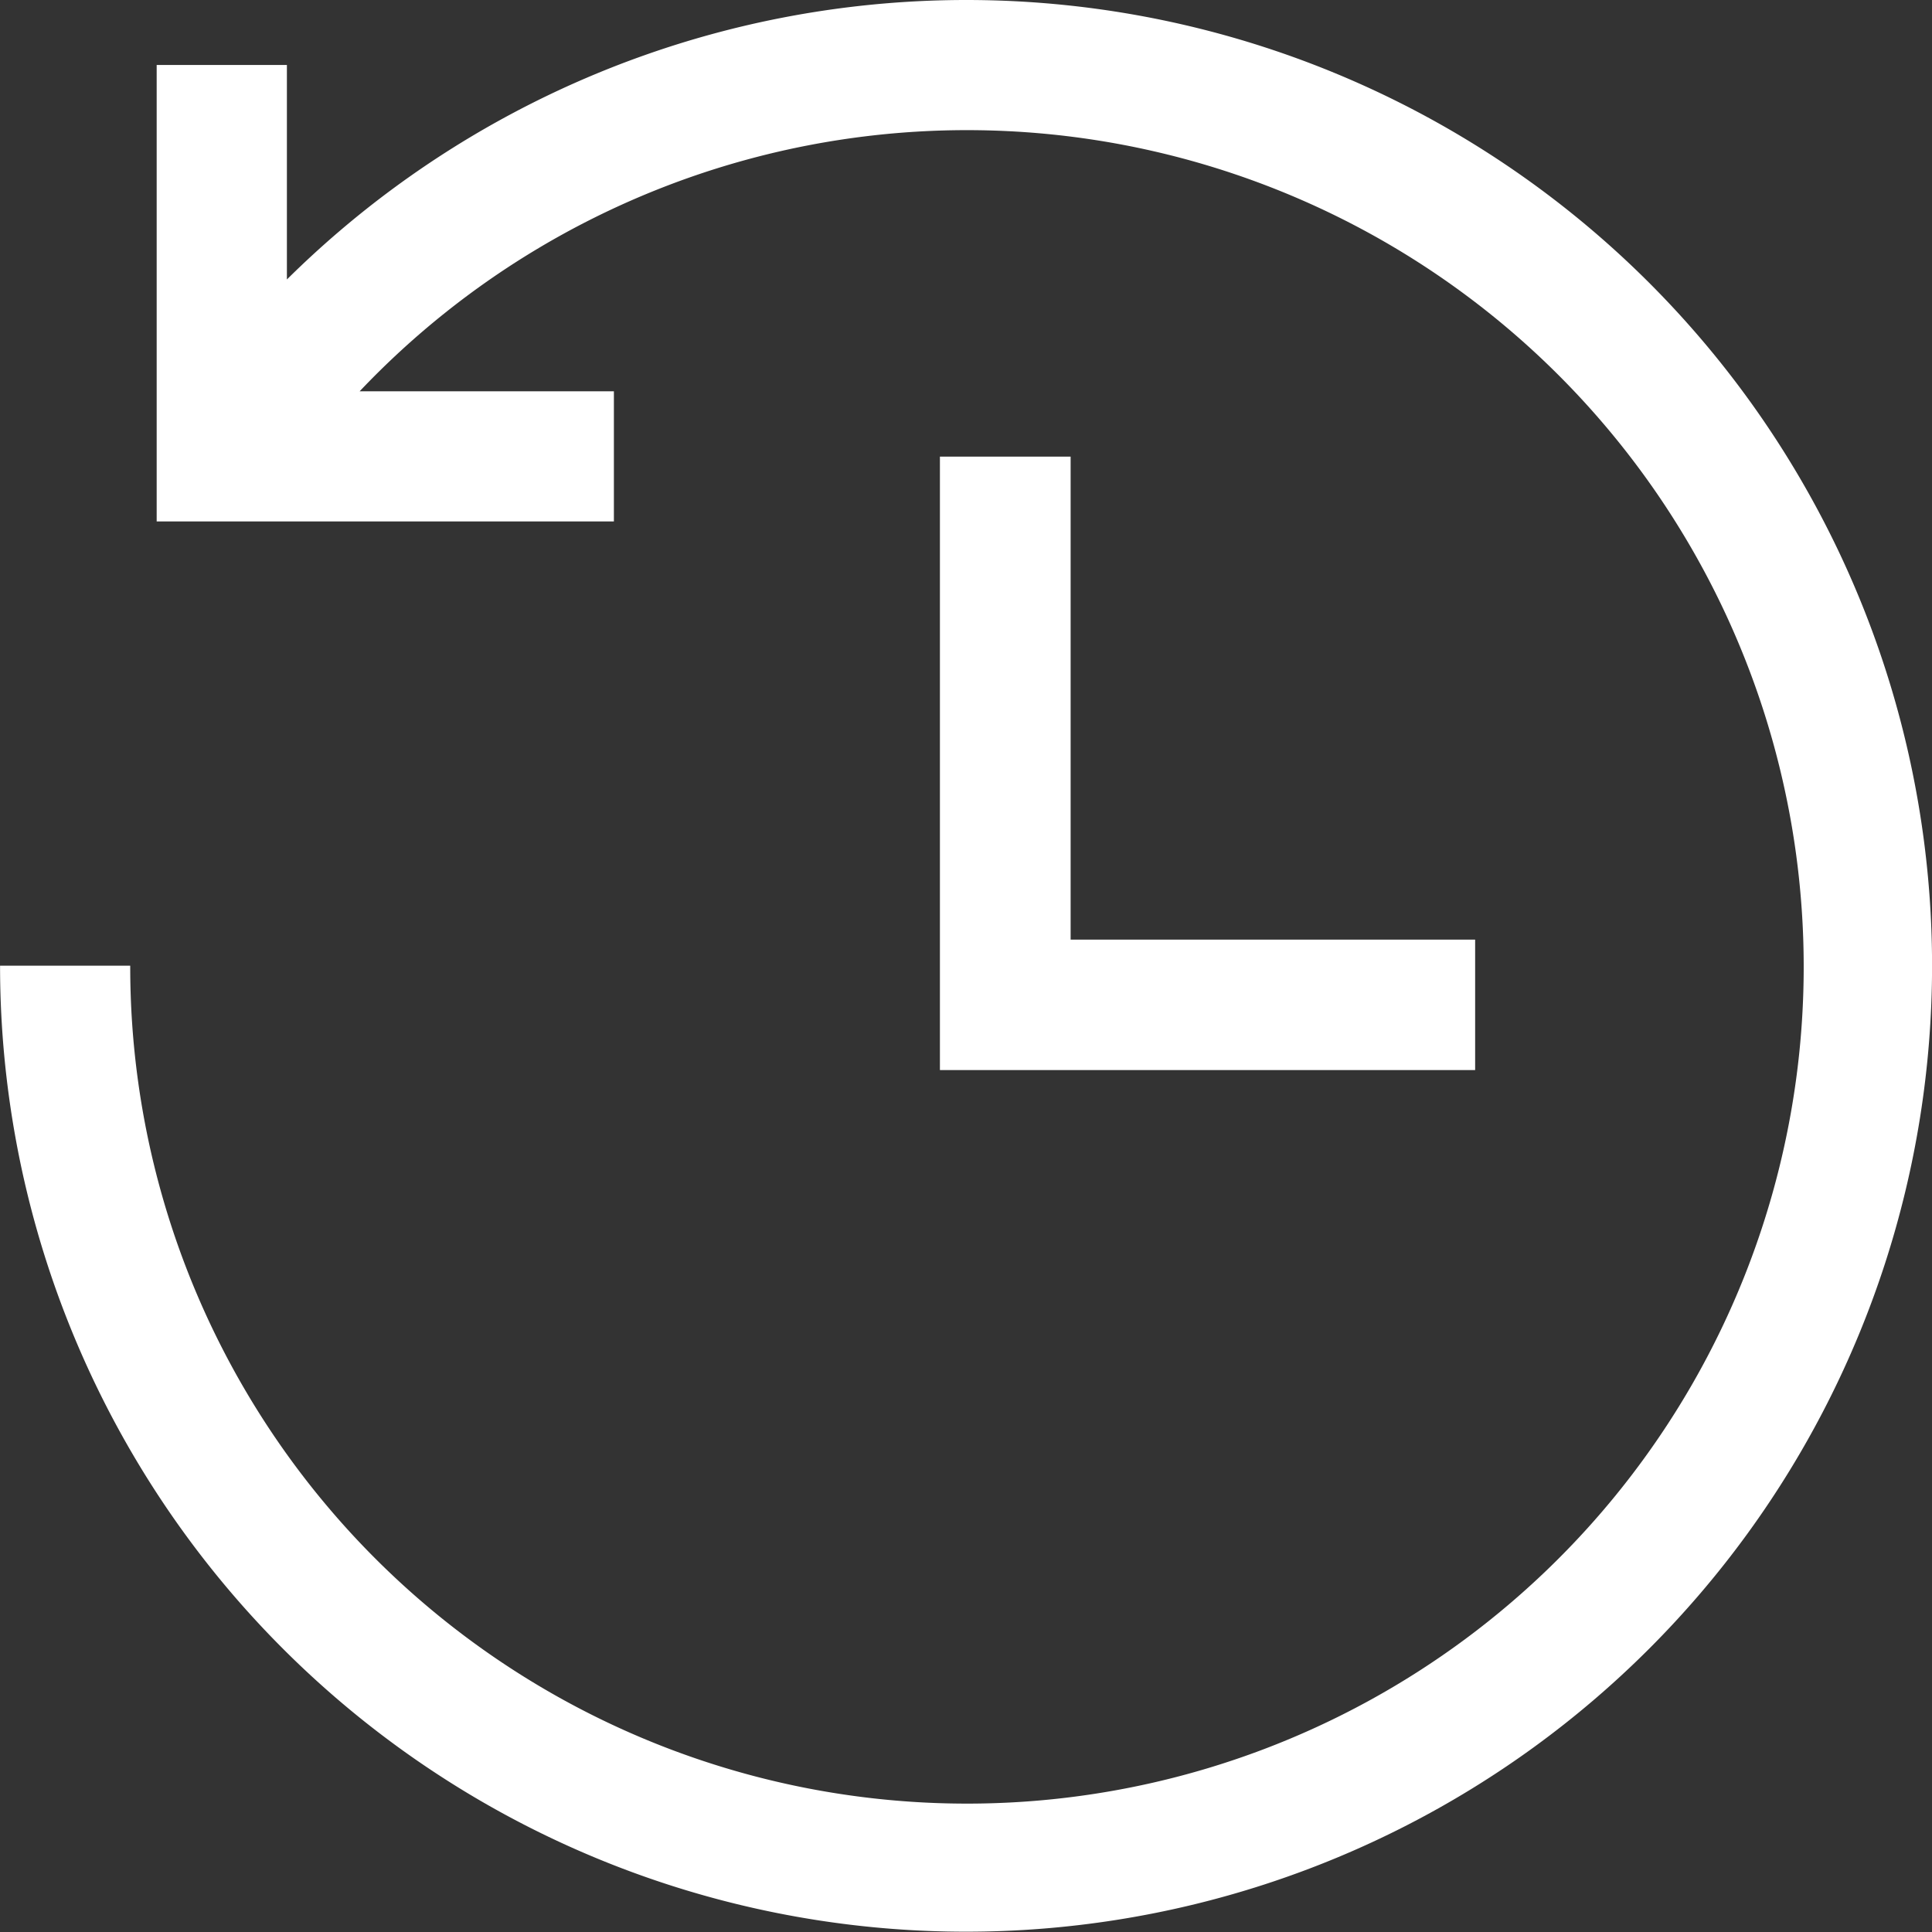 <svg xmlns="http://www.w3.org/2000/svg" width="32" height="32" viewBox="0 0 32 32">
  <rect x="0" y="0" width="32" height="32" fill="#333333" stroke="none"/>
  <path id="history-time-clock-watch-timer-alarm-schedule-svgrepo-com" d="M66,50.071a16,16,0,1,1-32,0h2.156a13.859,13.859,0,1,0,3.8-9.514h4.211v2.156H36.594V35.152h2.157v3.553A15.995,15.995,0,0,1,66,50.071ZM49.567,41.639V51.8h8.865V49.639h-6.7v-8Z" transform="translate(-33.999 -34.076)" fill="#fff"/>
</svg>
